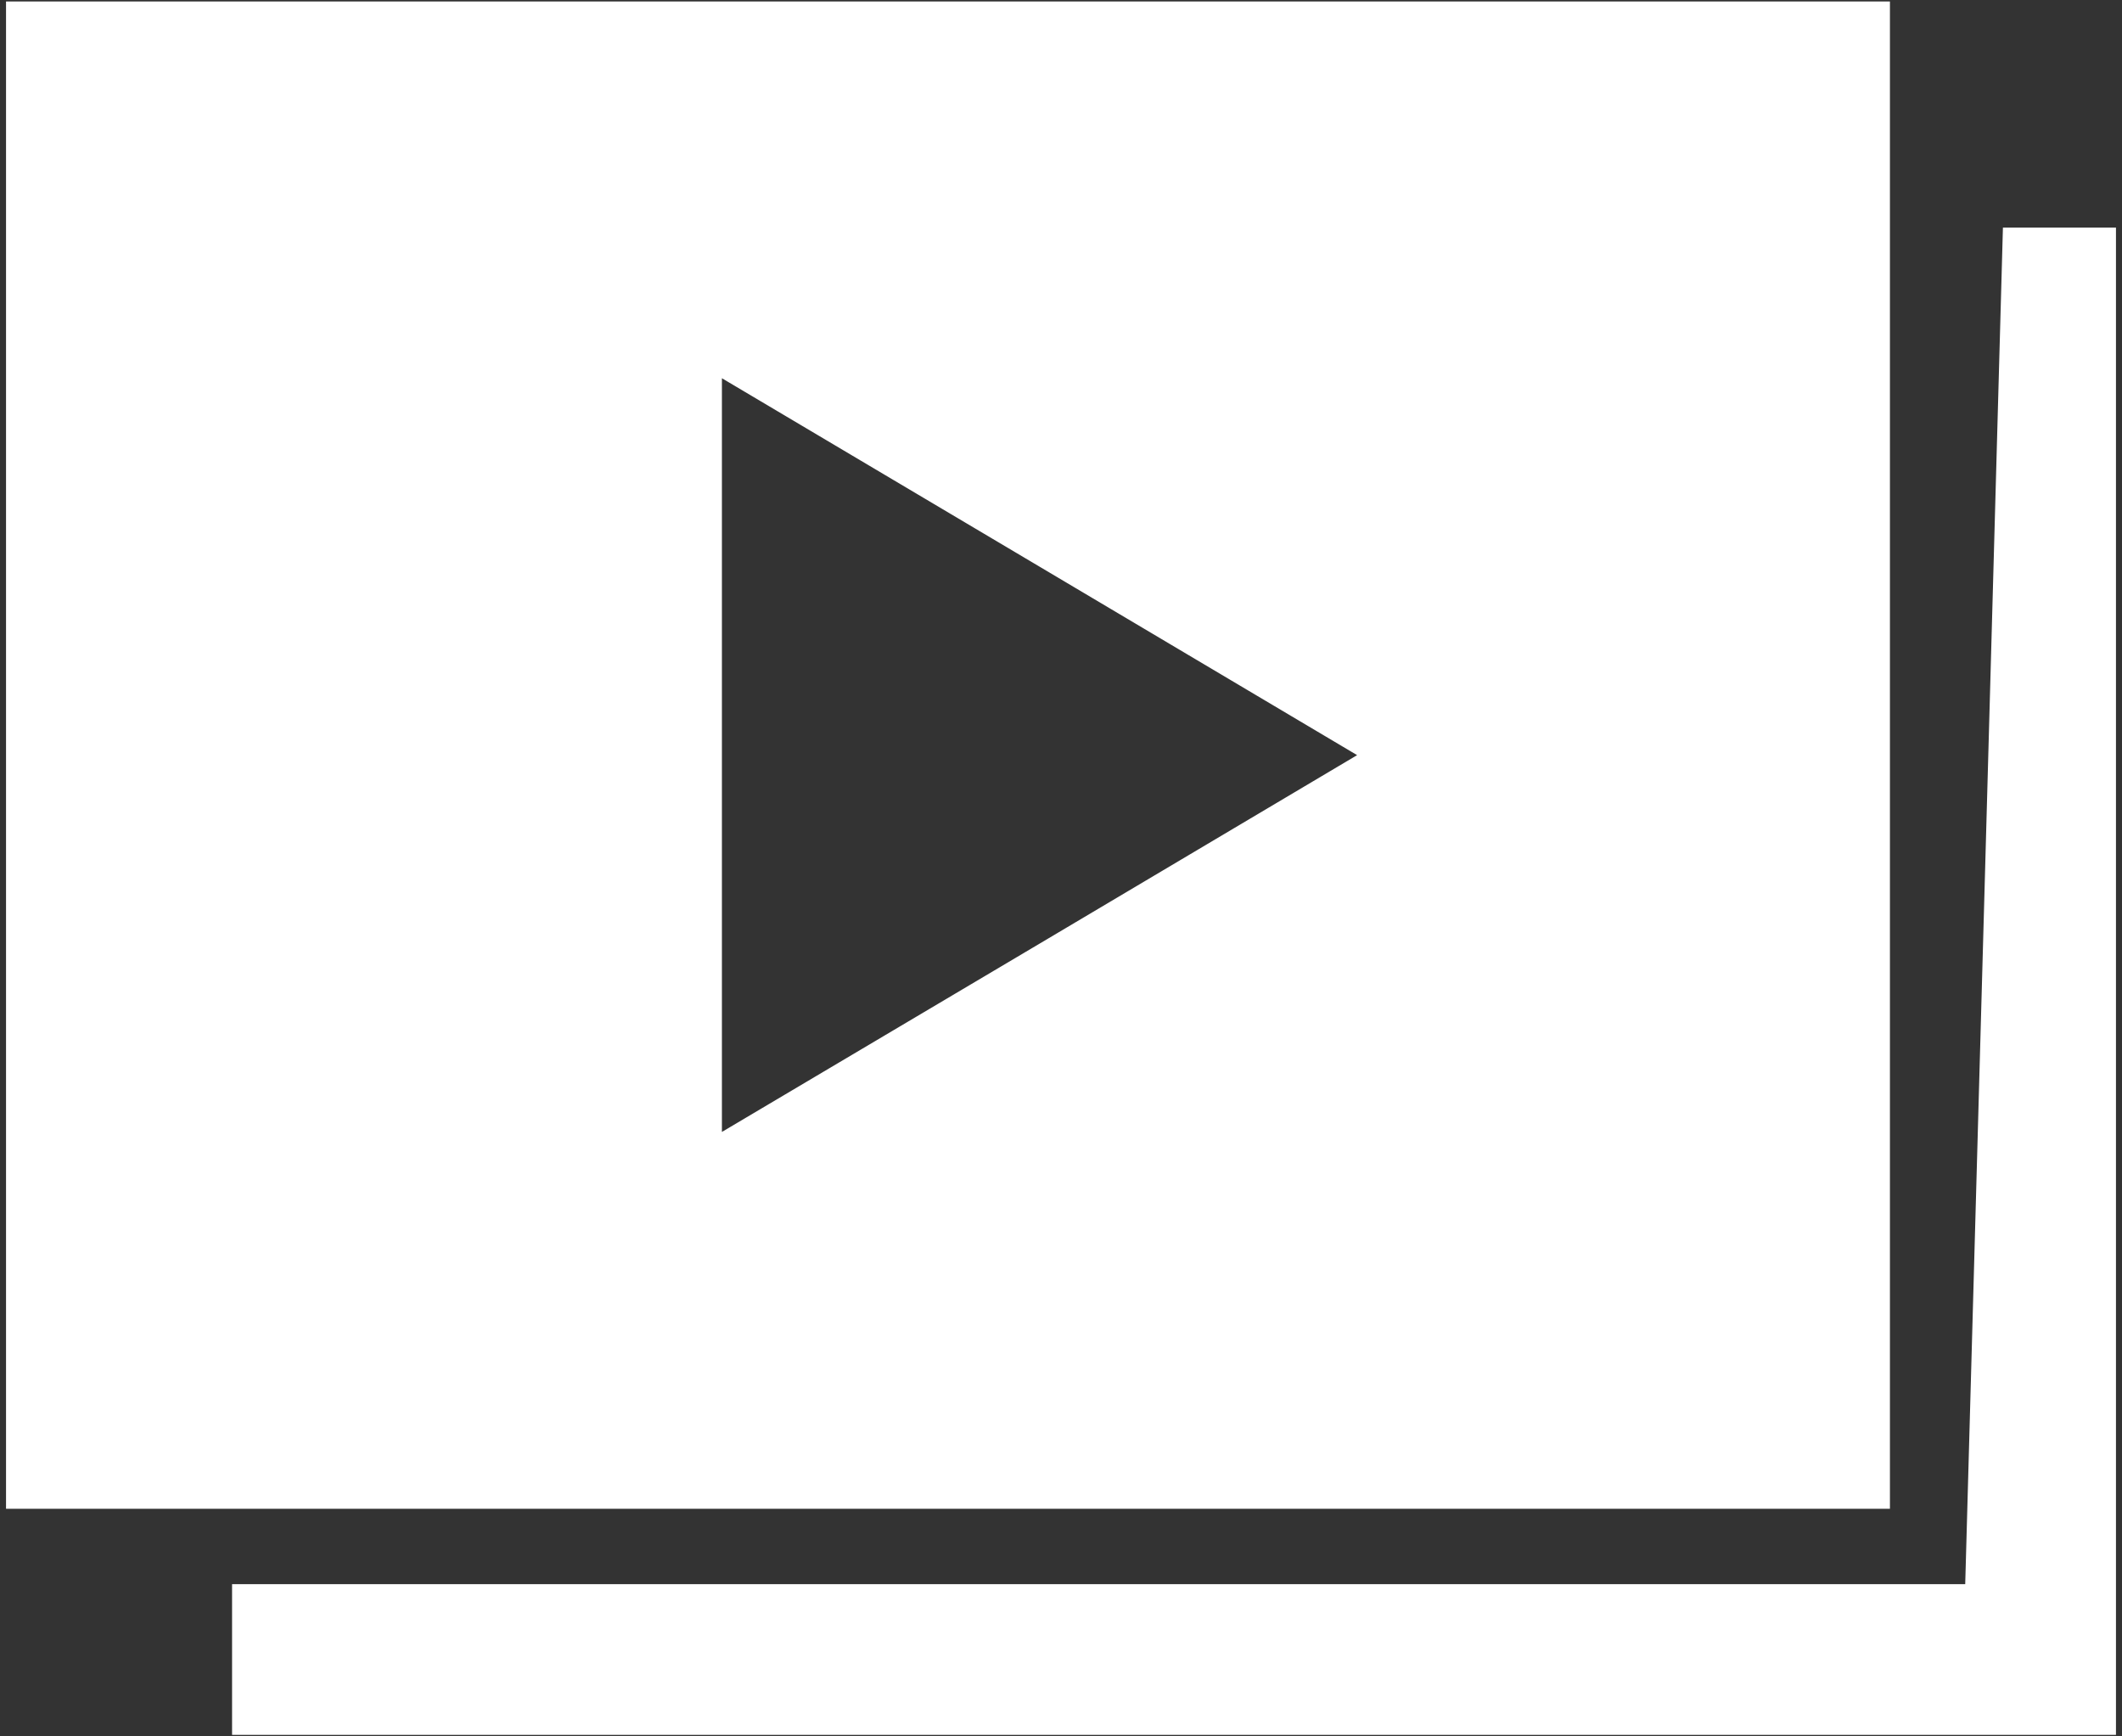 <svg width="44" height="36" viewBox="0 0 44 36" fill="none" xmlns="http://www.w3.org/2000/svg">
<rect x="0" y="0" width="44" height="36" fill="#333333" stroke="none"/>
<path d="M0.125 0.031C13.146 0.031 26.166 0.031 39.188 0.031C39.188 10.448 39.188 20.864 39.188 31.281C26.167 31.281 13.146 31.281 0.125 31.281C0.125 20.864 0.125 10.448 0.125 0.031ZM14.969 7.842C14.969 13.05 14.969 18.259 14.969 23.468C19.361 20.868 23.751 18.262 28.14 15.656C23.751 13.049 19.359 10.447 14.969 7.842Z" fill="white"/>
<path d="M41.531 4.719C42.312 4.719 43.094 4.719 43.875 4.719C43.875 15.136 43.875 25.552 43.875 35.969C30.855 35.969 17.833 35.969 4.812 35.969C4.812 34.927 4.812 33.886 4.812 32.844C16.791 32.843 28.77 32.844 40.749 32.844C41.012 23.469 41.27 14.094 41.531 4.719Z" fill="white"/>
</svg>
